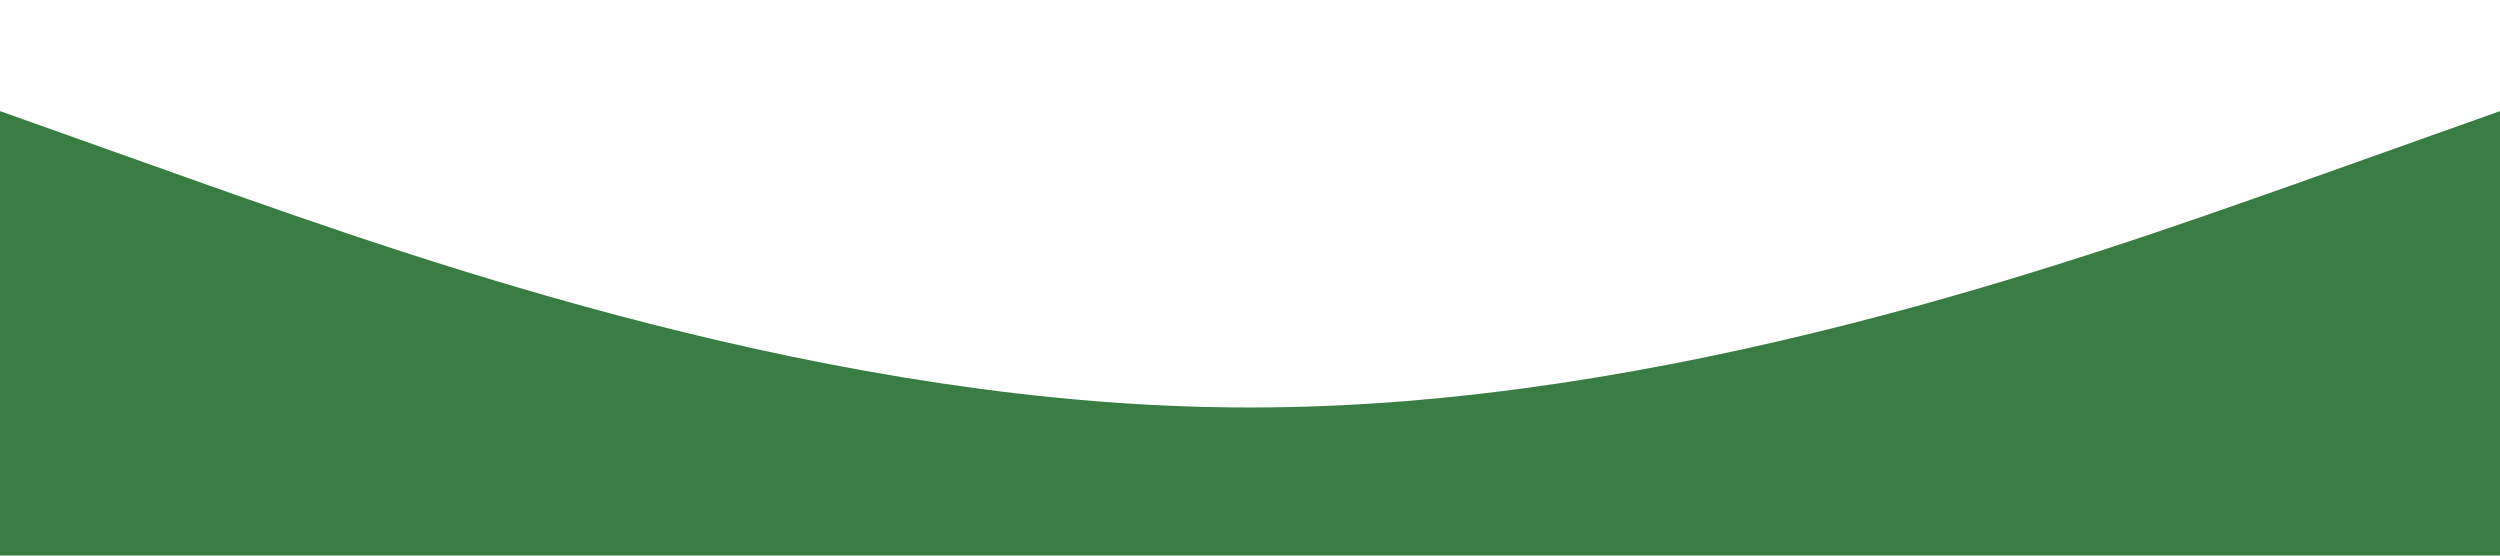 <svg xmlns="http://www.w3.org/2000/svg" viewBox="0 0 1440 320">
  <path fill="#3A7D44" fillOpacity="1" d="M0,64L120,106.7C240,149,480,235,720,234.7C960,235,1200,149,1320,106.7L1440,64L1440,320L1320,320C1200,320,960,320,720,320C480,320,240,320,120,320L0,320Z"></path>
</svg>